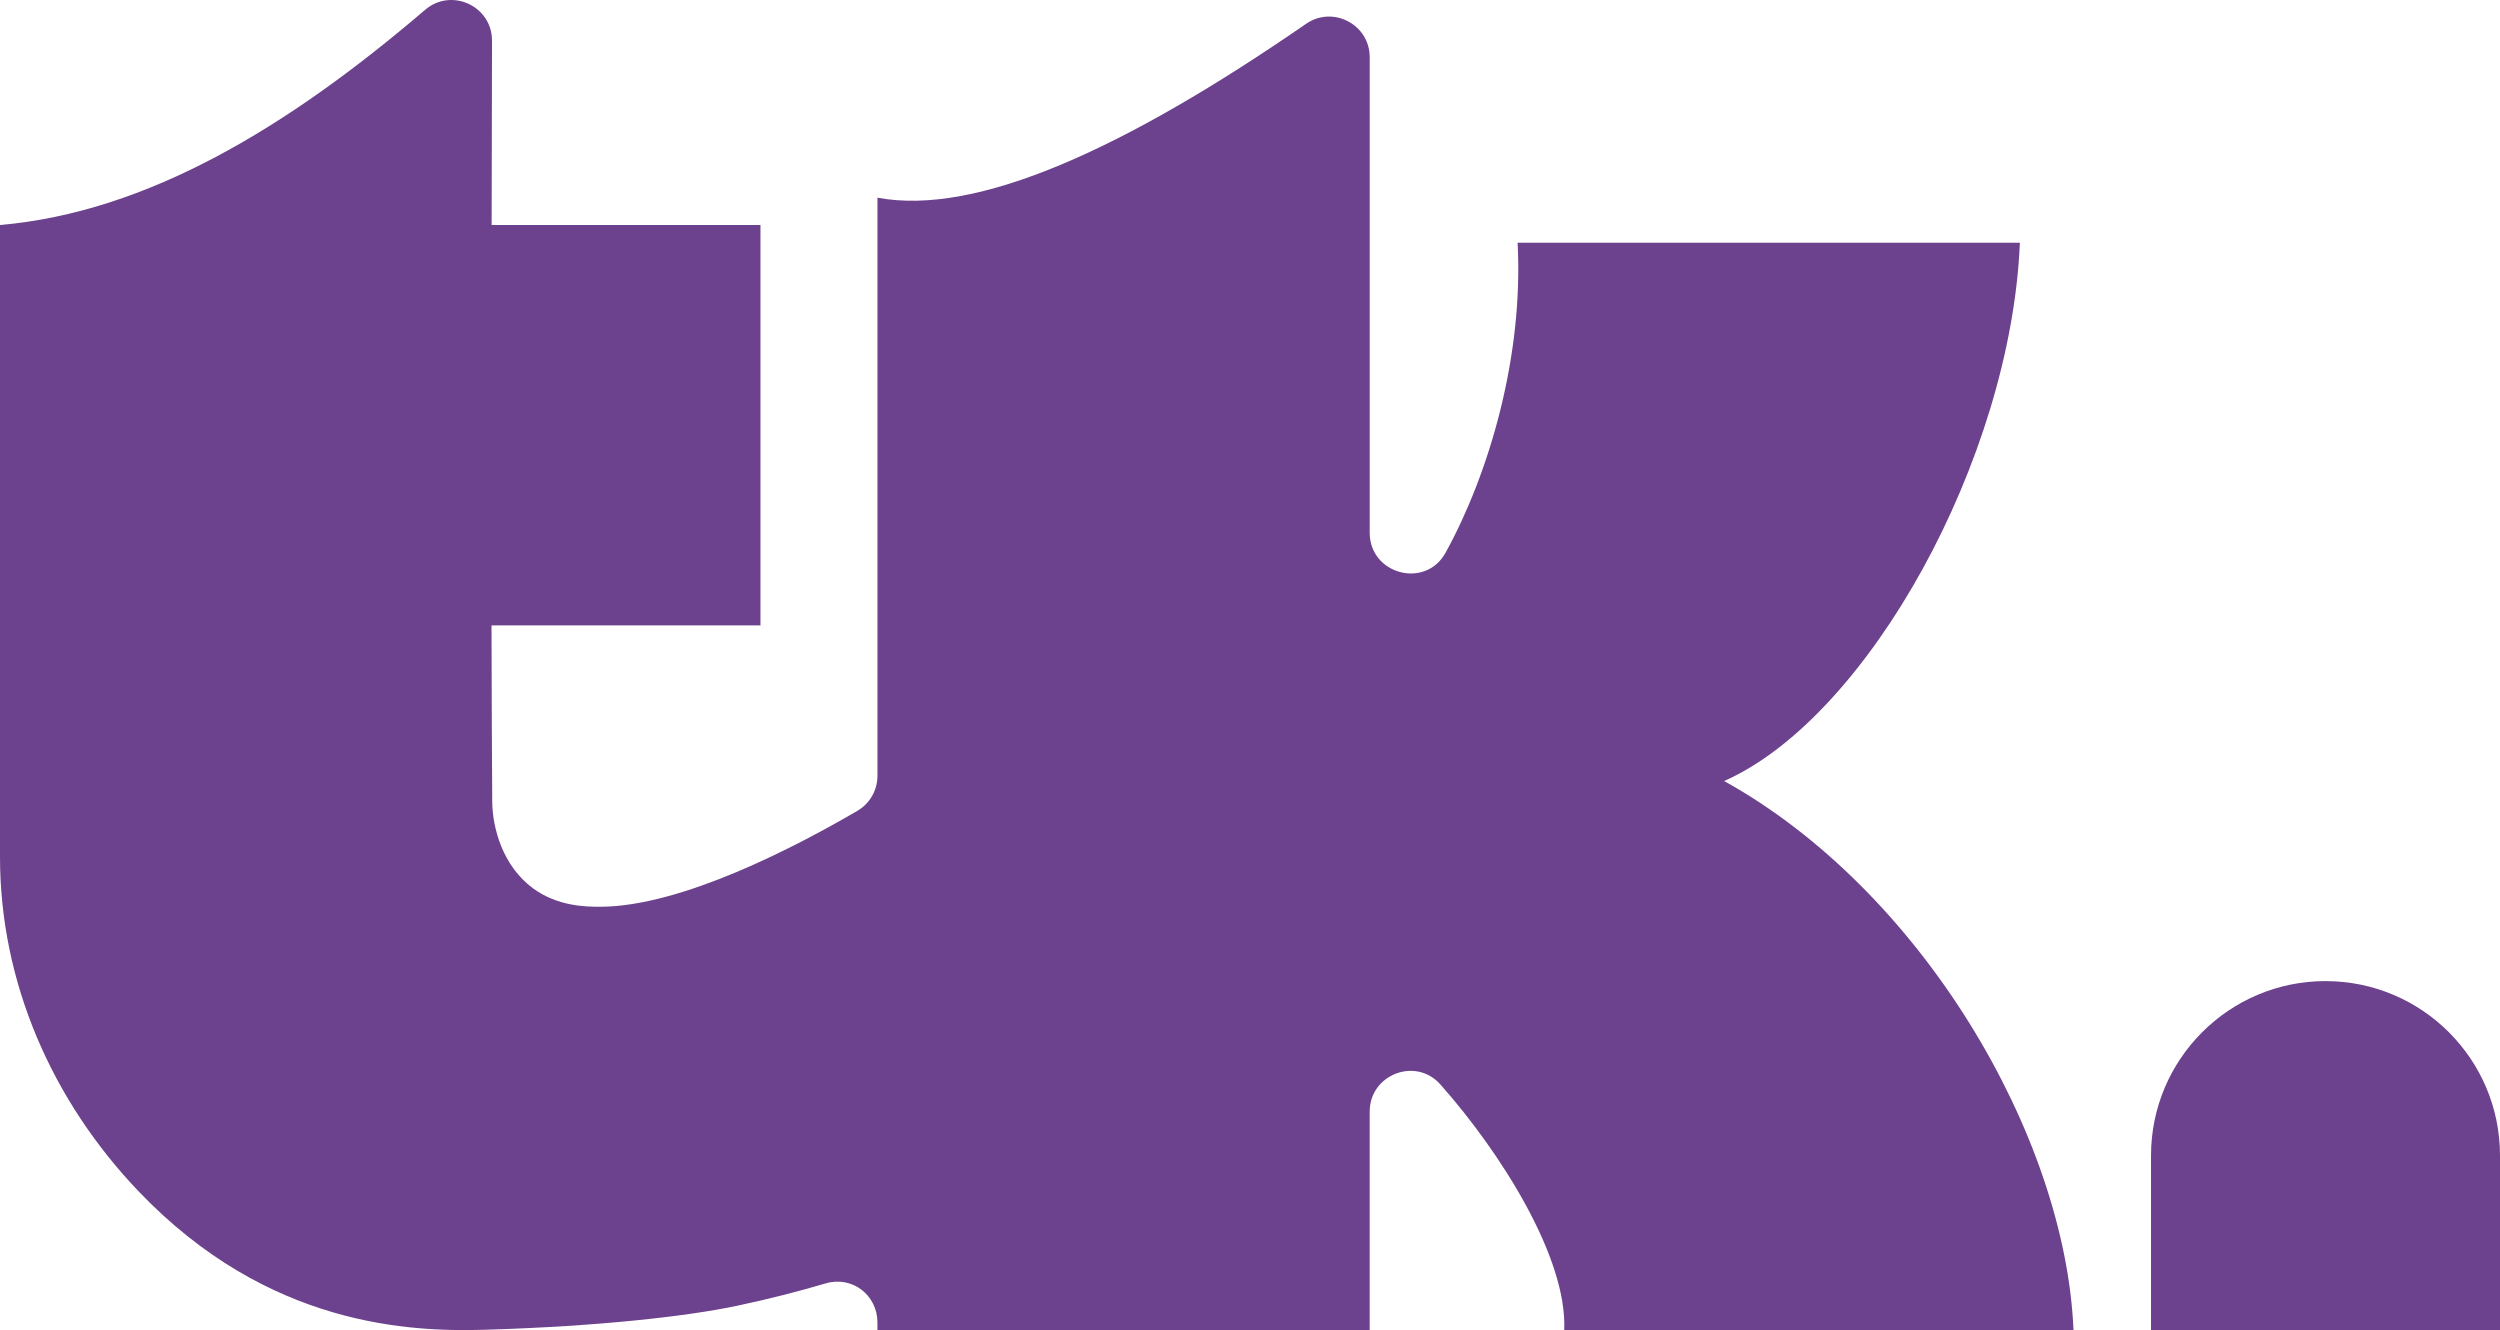 <?xml version="1.0" encoding="UTF-8"?>
<svg id="Layer_2" xmlns="http://www.w3.org/2000/svg" viewBox="0 0 856.08 455.46">
  <defs>
    <style>
      .cls-1 {
        fill: #6c418d;
      }
    </style>
  </defs>
  <g id="Layer_1-2" data-name="Layer_1">
    <g>
      <path class="cls-1" d="M590.4,267.45c49.36-21.84,98.24-110.53,101.27-184.34h-172c2.09,38.99-9.81,79.18-24.66,106.16-6.88,12.51-25.98,7.42-25.98-6.85V19.59c0-11.19-12.57-17.79-21.78-11.44-62.15,42.91-112.9,65.94-146.78,59.54v197.97c0,4.94-2.61,9.51-6.88,12-21.31,12.44-60.11,32.66-87.8,32.84-5.32.03-14.88-.16-23.24-6.29-10.54-7.74-13.89-20.87-13.99-29.54-.12-12.25-.2-39.88-.25-60.51h92.1V77.05h-92.06c.04-24.38.09-46.46.13-63.11.03-11.86-13.88-18.29-22.9-10.58C98.58,43.57,50.5,72.66,0,77.05v216.35c0,42.95,17.77,83.44,47.42,114.51,44.54,46.64,93.59,48.19,118.92,47.43,39.07-1.17,68.96-4.61,85.8-8.15,11.15-2.34,21.37-4.99,30.57-7.71s17.75,4.09,17.75,13.35v2.63s168.56,0,168.56,0v-74.8c0-12.72,15.76-18.84,24.2-9.32,20.65,23.26,43.51,59.35,42.42,84.12h174.39c-2.8-66.82-52.36-150.75-119.64-188.01Z"/>
      <path class="cls-1" d="M796.33,335.96h0c32.98,0,59.75,26.77,59.75,59.75v59.75h-119.5v-59.75c0-32.98,26.77-59.75,59.75-59.75Z"/>
    </g>
  </g>
</svg>